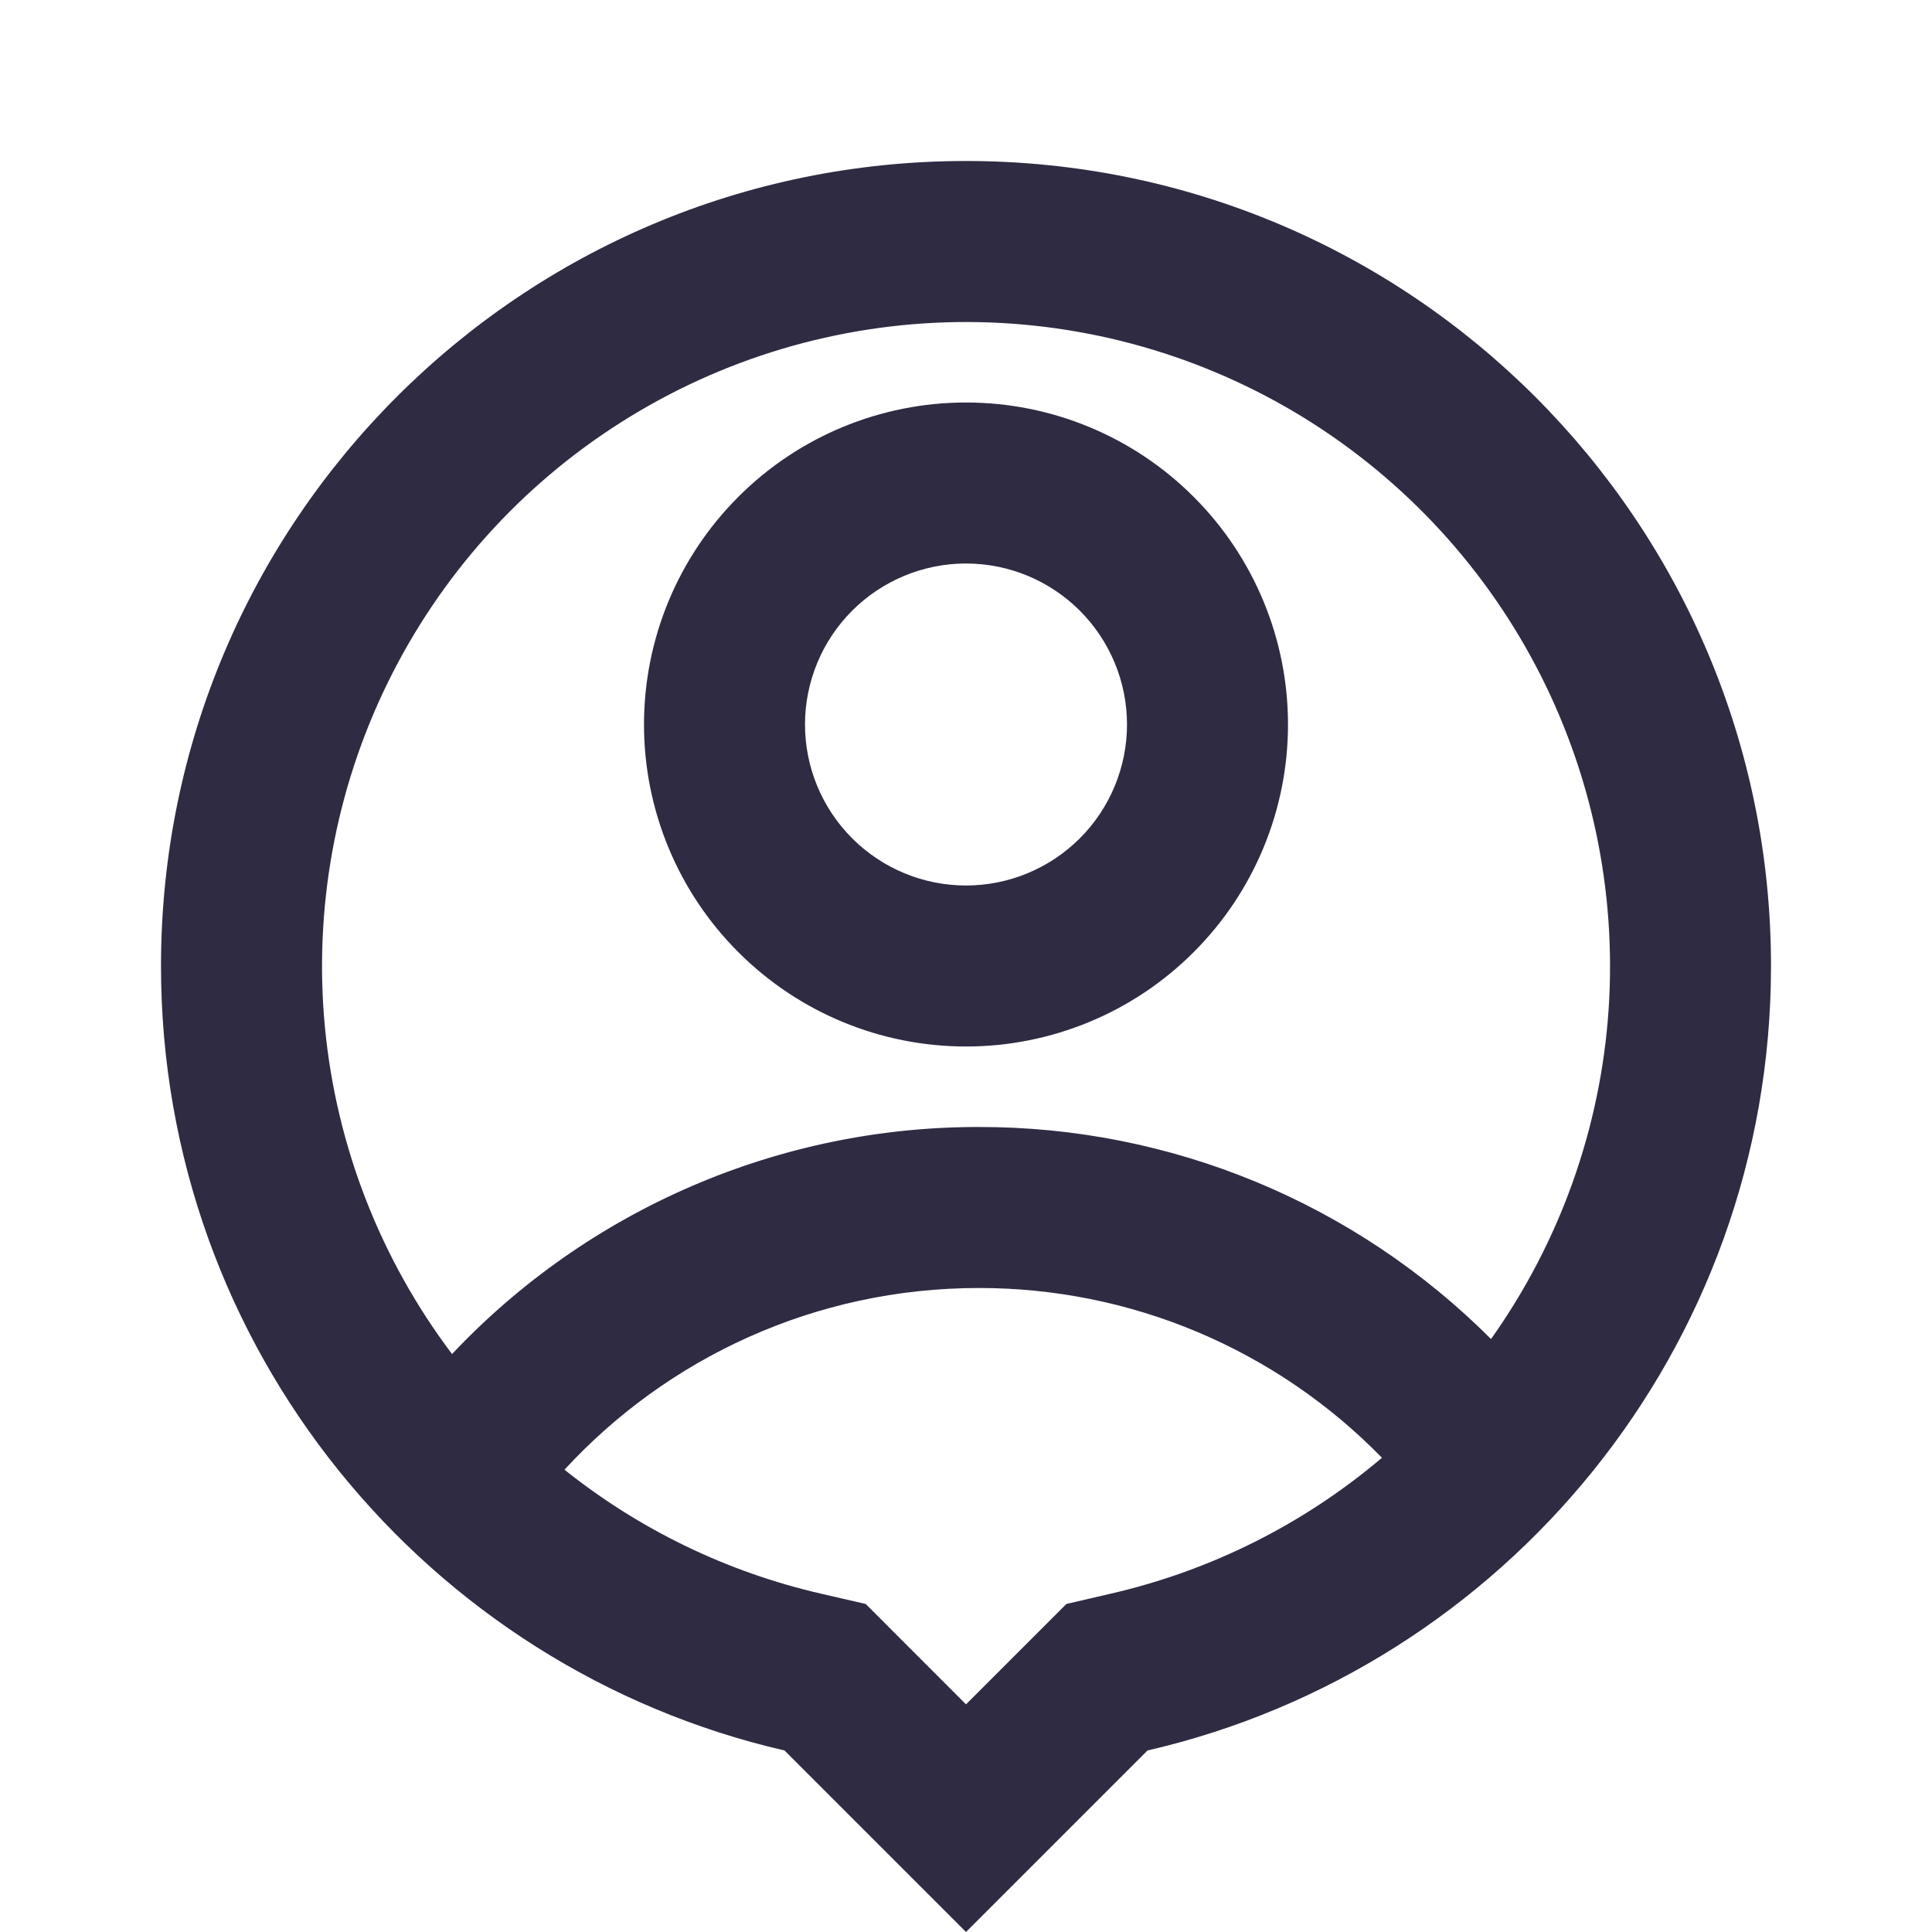 <svg width="24" height="24" viewBox="0 0 24 24" fill="none" xmlns="http://www.w3.org/2000/svg">
<path d="M9.745 21.745C5.308 20.722 2 16.747 2 12C2 6.477 6.477 2 12 2C17.523 2 22 6.477 22 12C22 16.747 18.692 20.722 14.255 21.745L12 24L9.745 21.745ZM7.012 18.257C7.944 19.002 9.031 19.528 10.194 19.796L10.754 19.925L12 21.172L13.247 19.925L13.807 19.795C15.046 19.509 16.198 18.931 17.167 18.109C16.516 17.441 15.737 16.91 14.877 16.547C14.017 16.185 13.093 15.999 12.16 16C10.124 16 8.29 16.87 7.012 18.257ZM5.616 16.82C6.456 15.928 7.471 15.218 8.596 14.733C9.722 14.248 10.934 13.998 12.16 14C13.342 13.998 14.512 14.23 15.604 14.682C16.695 15.134 17.687 15.798 18.522 16.634C19.378 15.429 19.884 14.011 19.983 12.536C20.081 11.061 19.77 9.588 19.082 8.279C18.395 6.971 17.358 5.879 16.088 5.123C14.817 4.368 13.363 3.98 11.885 4.001C10.407 4.023 8.964 4.453 7.716 5.245C6.467 6.036 5.463 7.158 4.814 8.486C4.164 9.814 3.896 11.296 4.037 12.767C4.179 14.238 4.725 15.641 5.616 16.821V16.82ZM12 13C10.939 13 9.922 12.579 9.172 11.828C8.421 11.078 8 10.061 8 9C8 7.939 8.421 6.922 9.172 6.172C9.922 5.421 10.939 5 12 5C13.061 5 14.078 5.421 14.828 6.172C15.579 6.922 16 7.939 16 9C16 10.061 15.579 11.078 14.828 11.828C14.078 12.579 13.061 13 12 13ZM12 11C12.53 11 13.039 10.789 13.414 10.414C13.789 10.039 14 9.53 14 9C14 8.47 13.789 7.961 13.414 7.586C13.039 7.211 12.53 7 12 7C11.47 7 10.961 7.211 10.586 7.586C10.211 7.961 10 8.47 10 9C10 9.53 10.211 10.039 10.586 10.414C10.961 10.789 11.47 11 12 11Z" fill="#2F2B43"/>
</svg>

